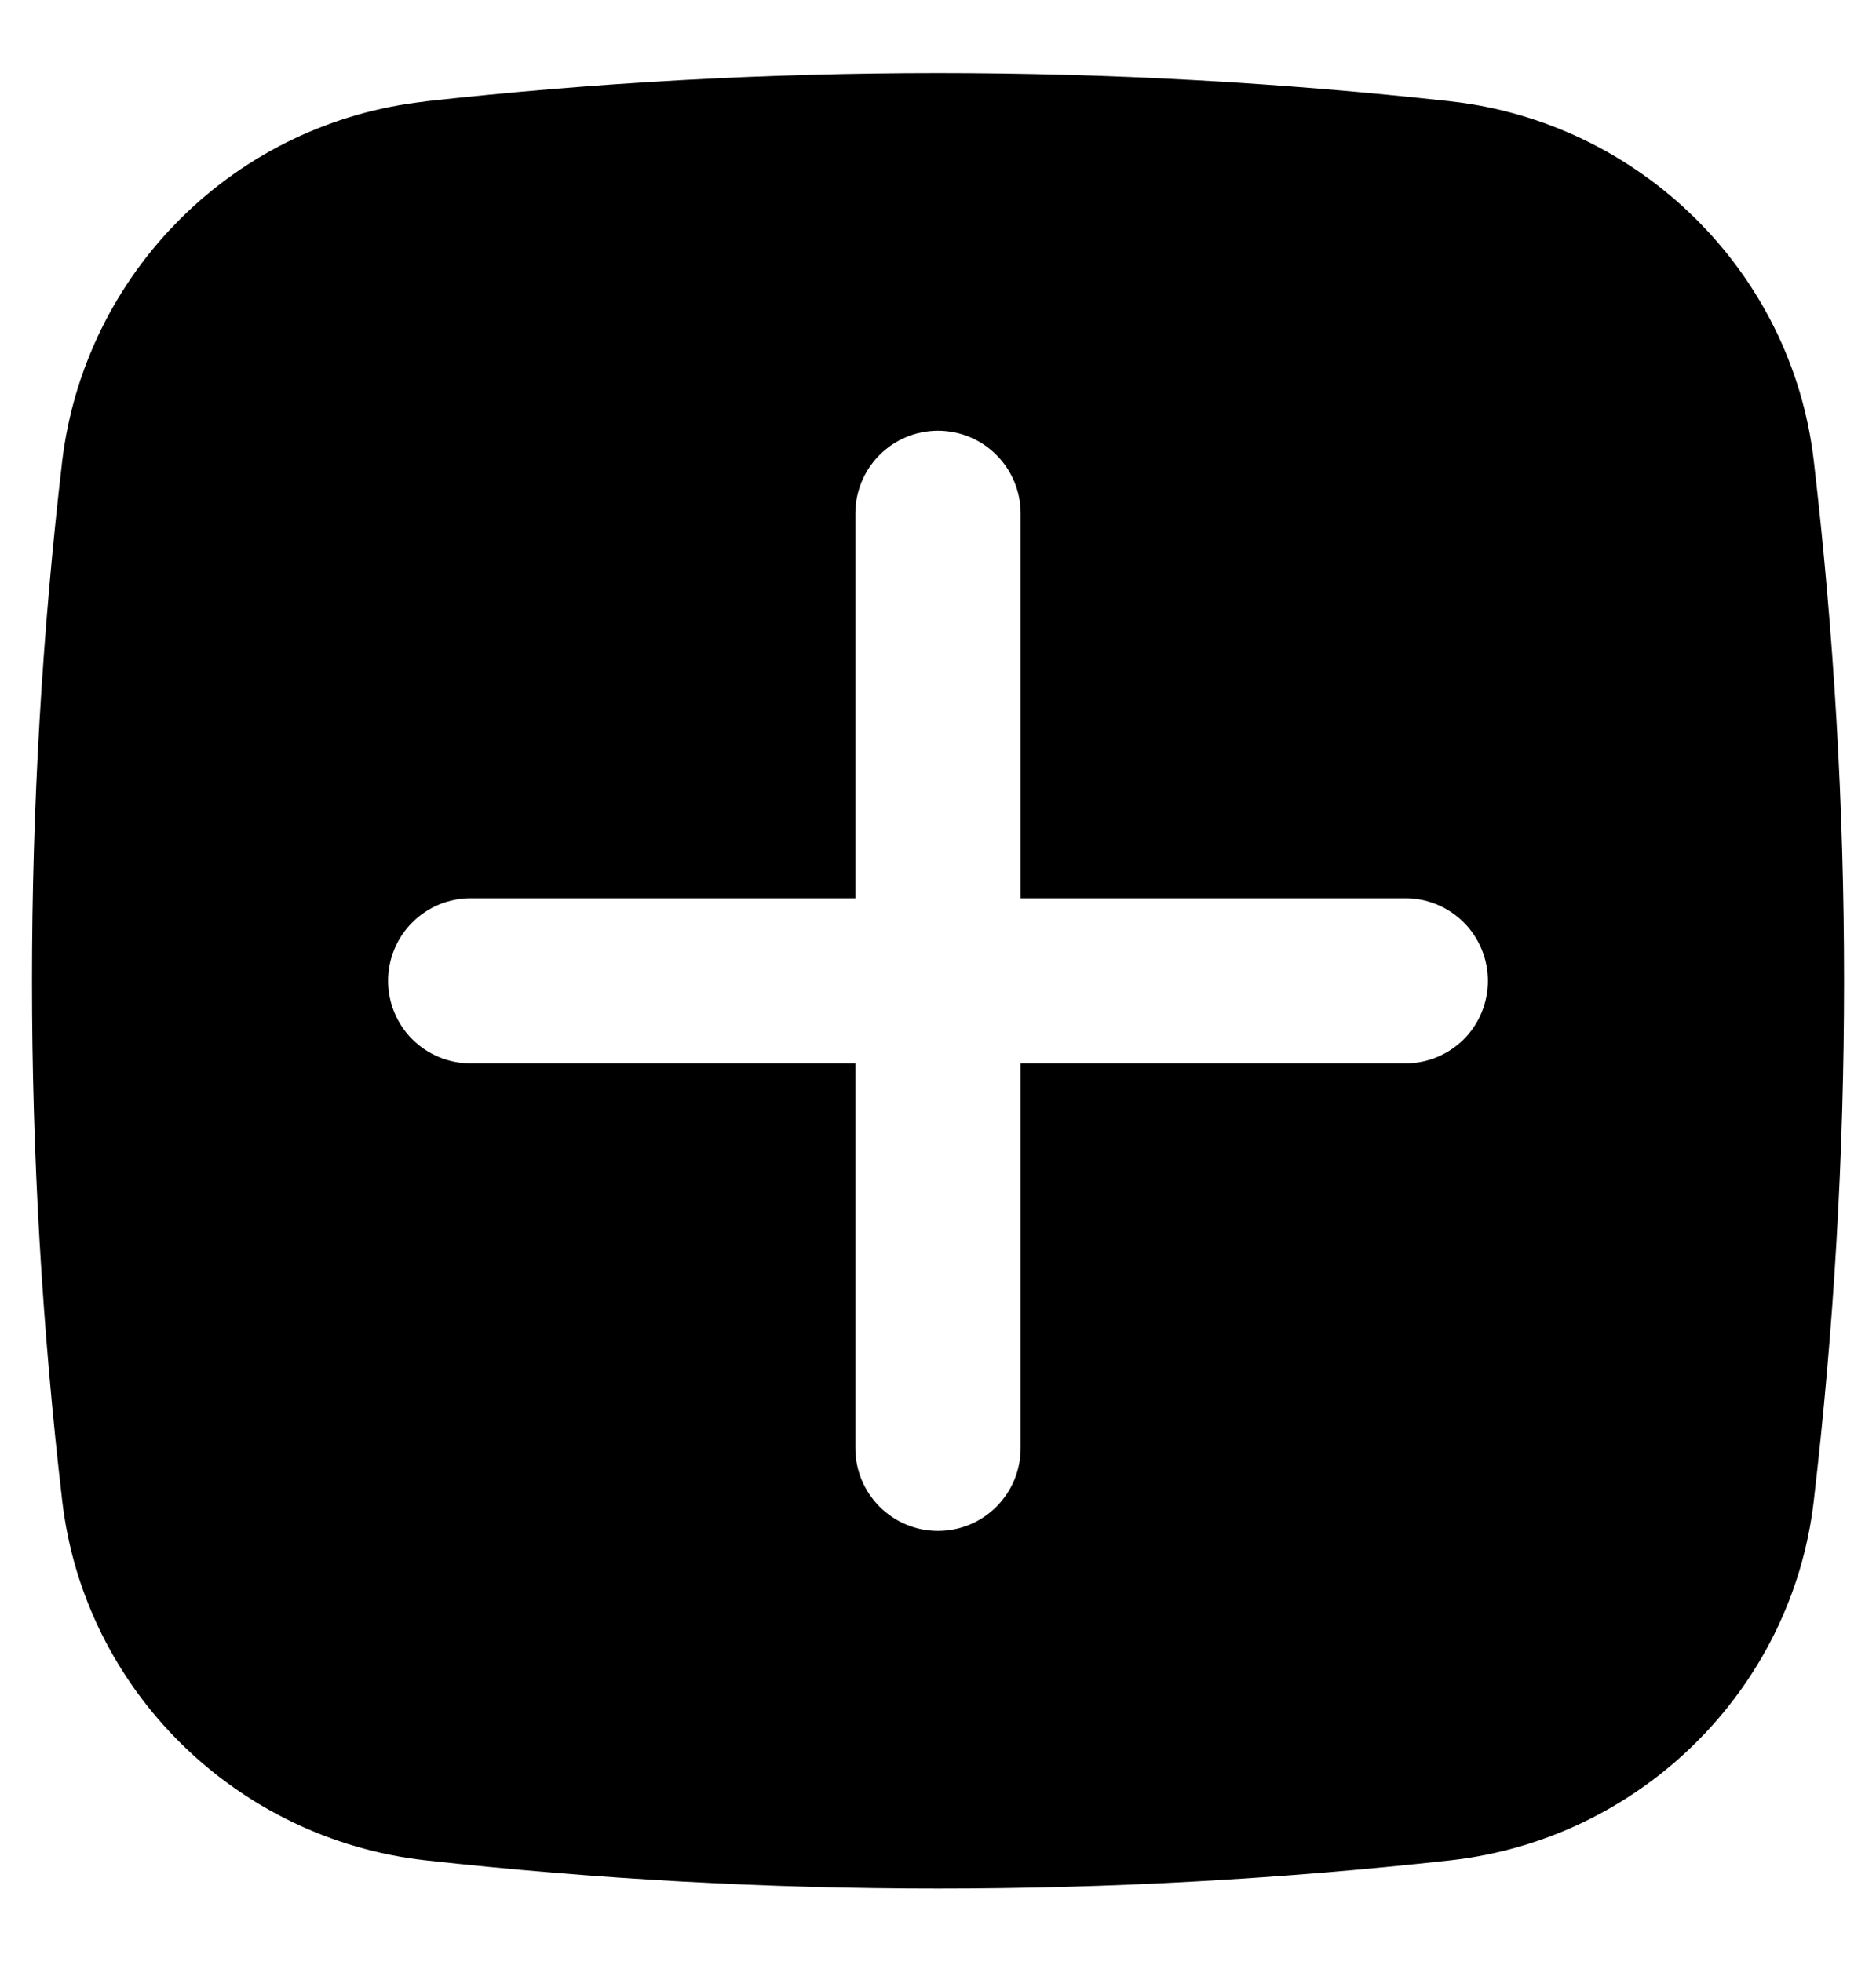 <svg width="22" height="23" viewBox="0 0 22 23" fill="none" xmlns="http://www.w3.org/2000/svg">
<path fill-rule="evenodd" clip-rule="evenodd" d="M4.987 1.188C8.984 0.746 13.017 0.746 17.013 1.188C19.226 1.436 21.011 3.179 21.27 5.399C21.744 9.452 21.744 13.547 21.27 17.6C21.011 19.821 19.226 21.563 17.013 21.811C13.017 22.253 8.984 22.253 4.987 21.811C2.775 21.563 0.99 19.821 0.73 17.6C0.257 13.547 0.257 9.453 0.73 5.4C0.861 4.322 1.353 3.319 2.126 2.555C2.898 1.79 3.906 1.309 4.986 1.19M11 5.05C11.257 5.05 11.504 5.152 11.685 5.334C11.867 5.516 11.969 5.762 11.969 6.019V10.531H16.481C16.738 10.531 16.984 10.633 17.166 10.815C17.347 10.996 17.449 11.243 17.449 11.5C17.449 11.757 17.347 12.003 17.166 12.185C16.984 12.366 16.738 12.468 16.481 12.468H11.969V16.98C11.969 17.237 11.867 17.483 11.685 17.665C11.504 17.847 11.257 17.949 11 17.949C10.743 17.949 10.497 17.847 10.315 17.665C10.133 17.483 10.031 17.237 10.031 16.98V12.468H5.52C5.263 12.468 5.016 12.366 4.835 12.185C4.653 12.003 4.551 11.757 4.551 11.5C4.551 11.243 4.653 10.996 4.835 10.815C5.016 10.633 5.263 10.531 5.52 10.531H10.031V6.019C10.031 5.762 10.133 5.516 10.315 5.334C10.497 5.152 10.743 5.05 11 5.05Z" fill="black"/>
</svg>
